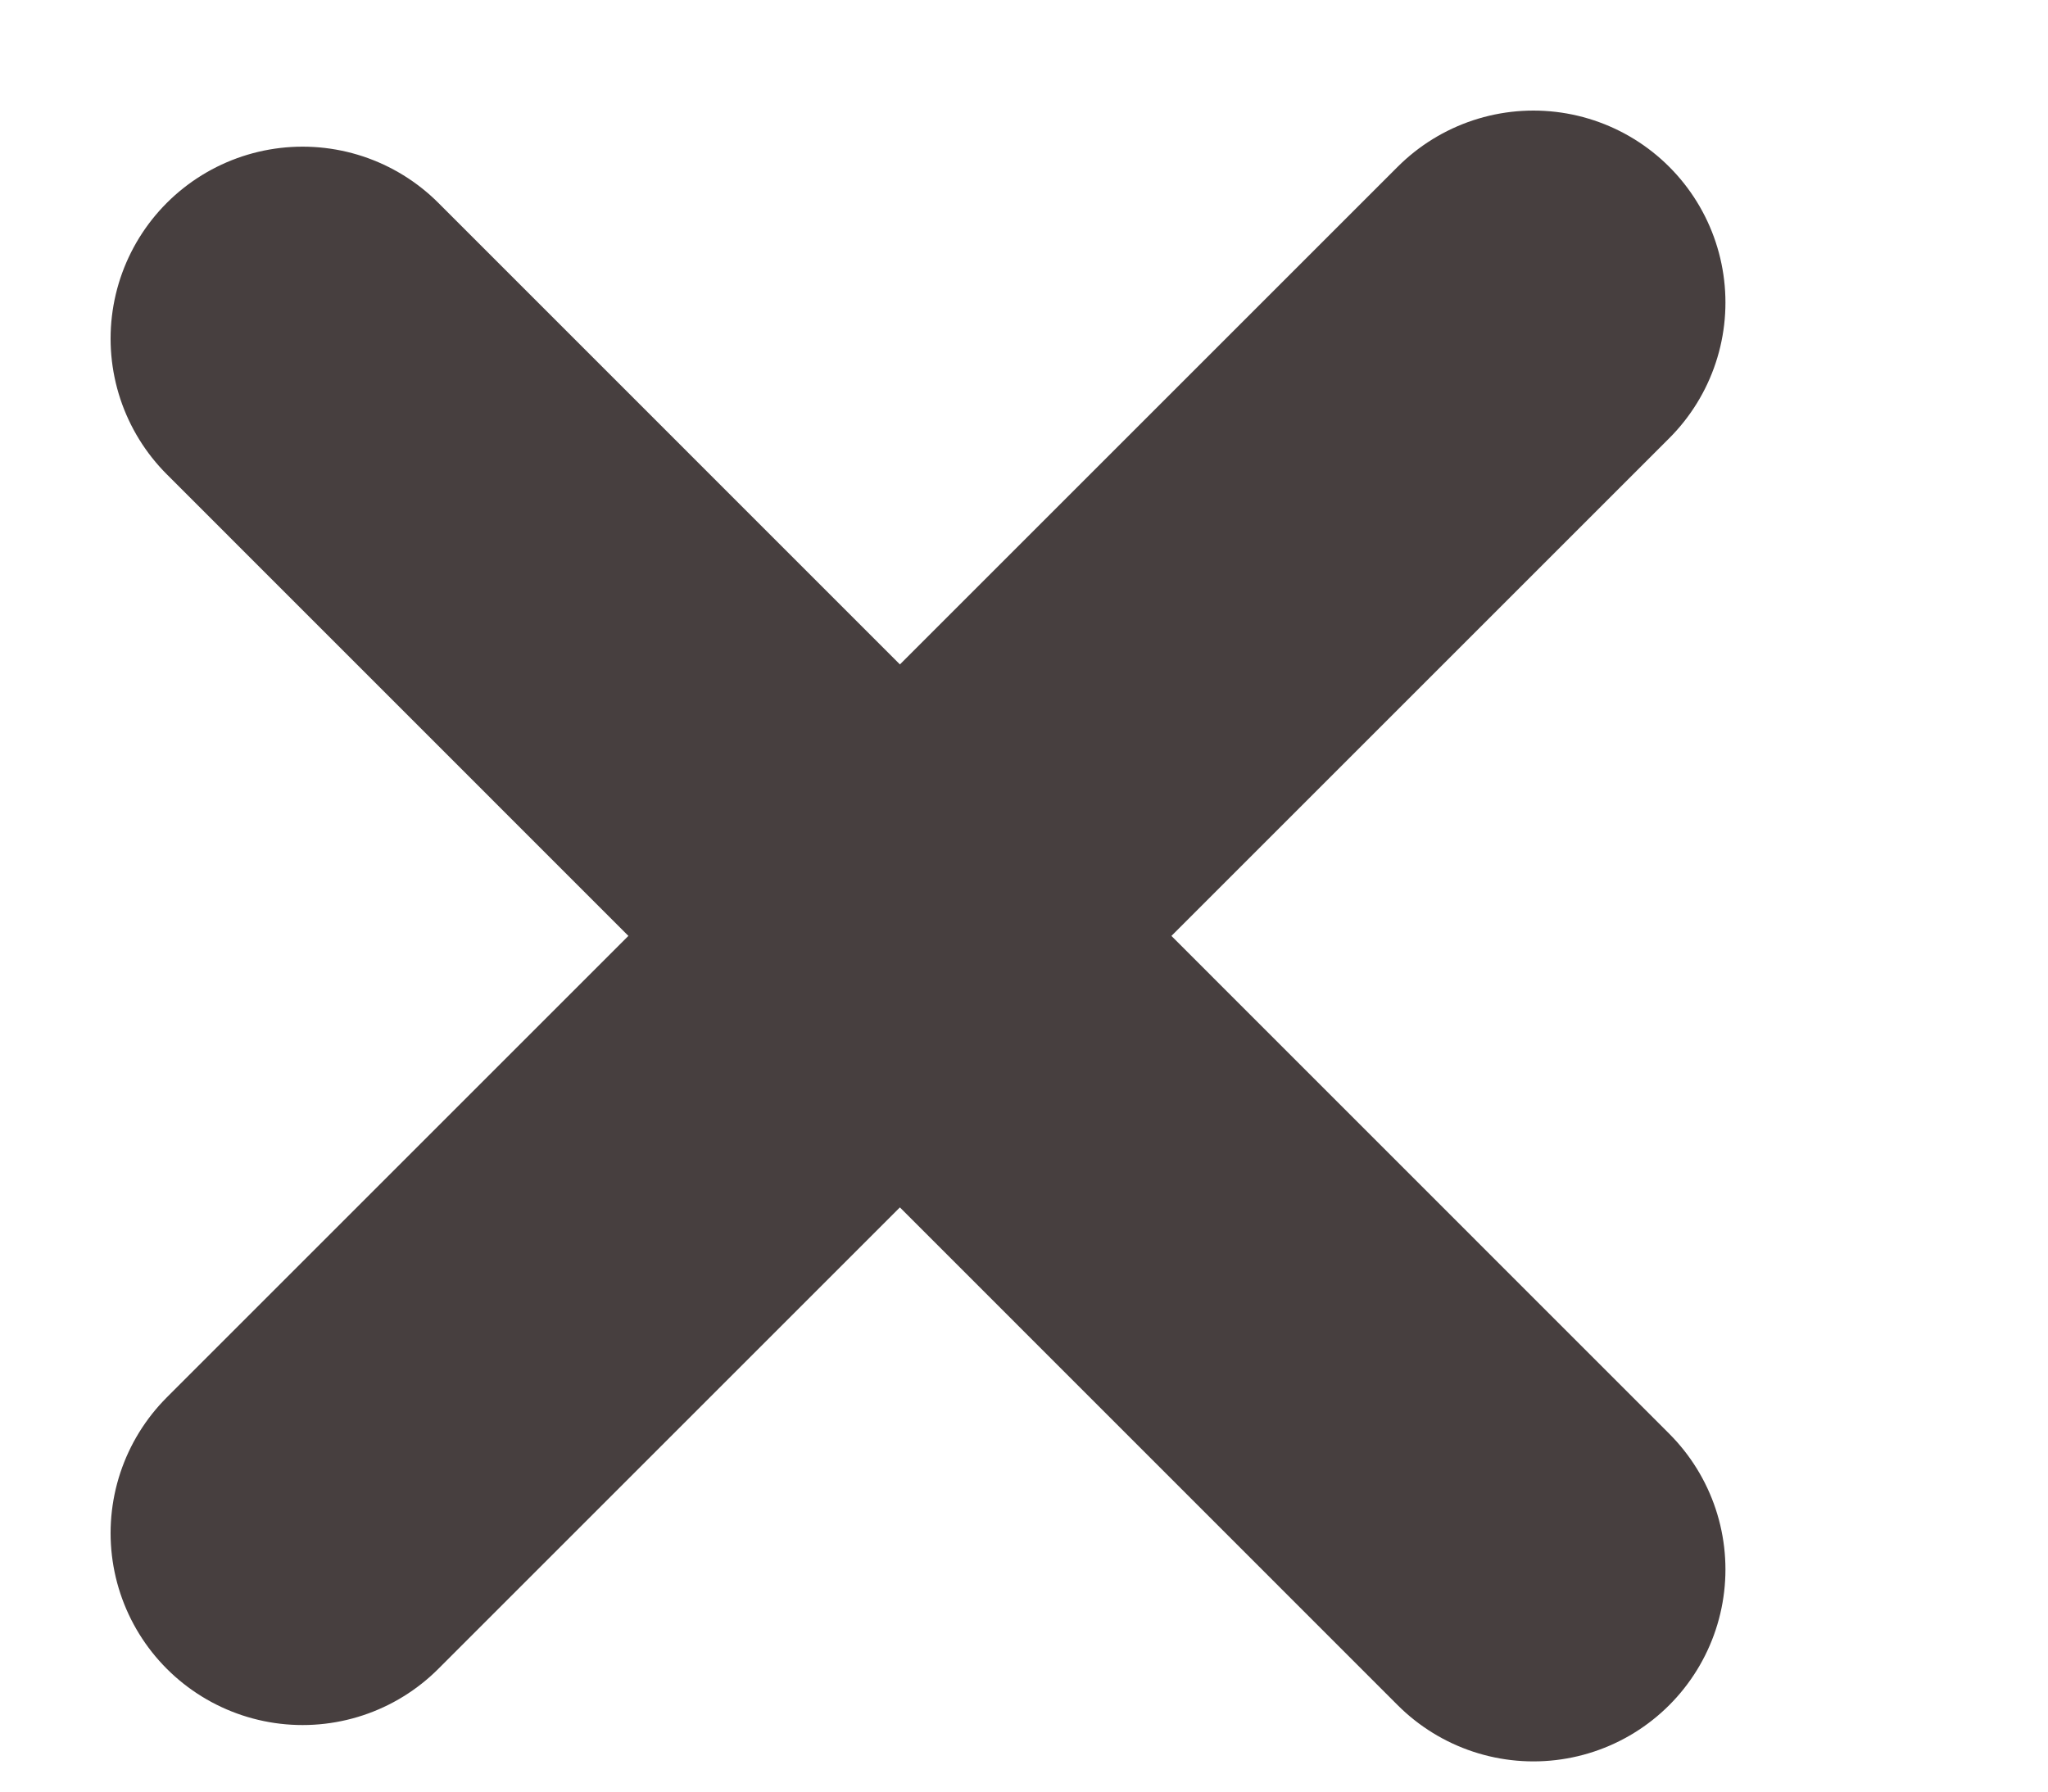 <svg width="8" height="7" viewBox="0 0 8 7" fill="none" xmlns="http://www.w3.org/2000/svg">
  <path stroke="#473f3f" stroke-width="1.5" stroke-linecap="round" d="M1.182 5.99L5.99 1.182m0 4.95L1.182 1.323"/>
</svg>